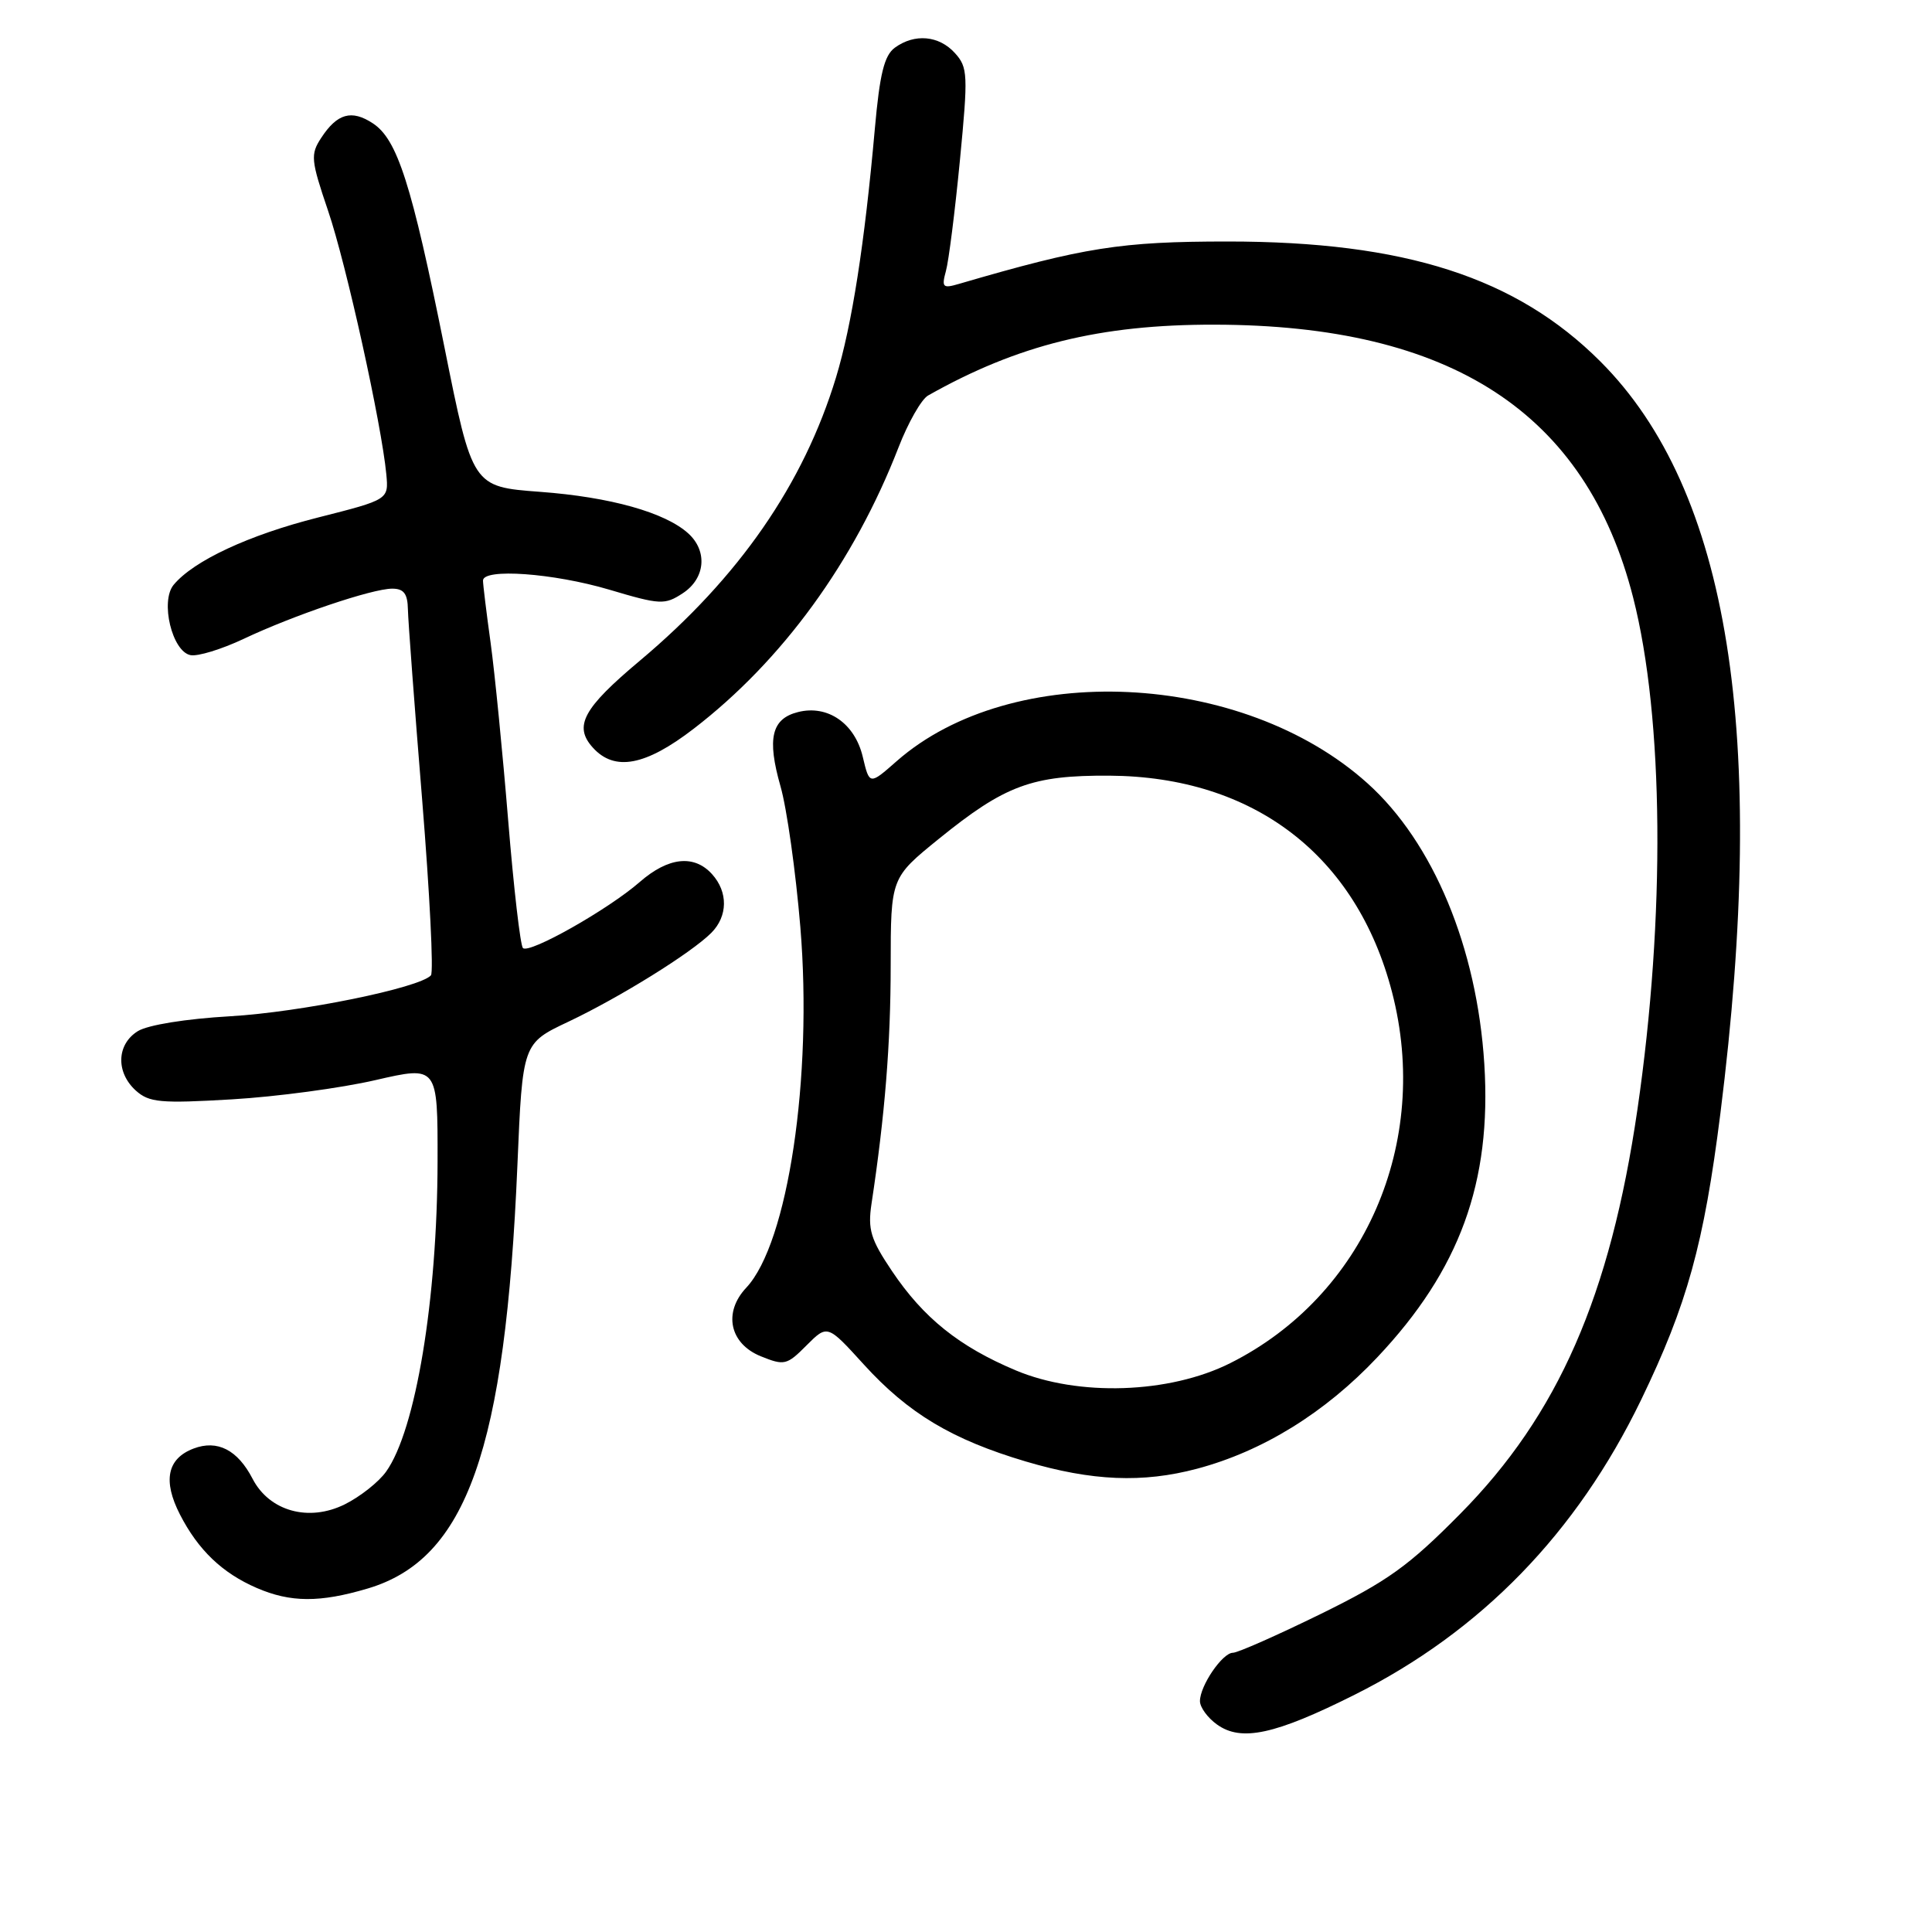 <?xml version="1.0" encoding="UTF-8" standalone="no"?>
<!DOCTYPE svg PUBLIC "-//W3C//DTD SVG 1.1//EN" "http://www.w3.org/Graphics/SVG/1.1/DTD/svg11.dtd" >
<svg xmlns="http://www.w3.org/2000/svg" xmlns:xlink="http://www.w3.org/1999/xlink" version="1.1" viewBox="0 0 256 256">
 <g >
 <path fill="currentColor"
d=" M 179.50 224.56 C 196.26 216.16 208.91 203.14 217.45 185.50 C 223.55 172.88 225.78 164.84 227.96 147.54 C 234.28 97.26 229.13 64.98 212.06 47.90 C 200.91 36.75 186.16 32.00 162.68 32.00 C 148.52 32.00 143.65 32.77 127.09 37.61 C 124.92 38.25 124.75 38.08 125.34 35.91 C 125.71 34.58 126.54 28.00 127.19 21.28 C 128.29 9.87 128.25 8.93 126.53 7.03 C 124.42 4.70 121.19 4.41 118.57 6.32 C 117.17 7.35 116.57 9.78 115.92 17.07 C 114.56 32.35 112.88 43.07 110.78 50.00 C 106.48 64.15 97.91 76.53 84.79 87.54 C 77.25 93.86 75.98 96.22 78.56 99.07 C 81.44 102.25 85.53 101.48 91.92 96.56 C 103.66 87.53 113.17 74.46 119.06 59.28 C 120.33 56.00 122.09 52.91 122.97 52.41 C 134.83 45.70 145.77 42.99 160.91 43.02 C 192.31 43.06 210.16 54.70 216.40 79.18 C 220.47 95.12 220.69 121.48 216.97 147.00 C 213.36 171.72 206.46 187.48 193.49 200.59 C 186.65 207.51 183.88 209.50 174.98 213.87 C 169.22 216.69 164.00 219.00 163.37 219.00 C 161.98 219.00 159.00 223.37 159.00 225.41 C 159.00 226.22 160.01 227.61 161.25 228.50 C 164.47 230.82 168.94 229.85 179.50 224.56 Z  M 48.71 210.49 C 61.84 206.60 66.96 192.12 68.56 154.38 C 69.24 138.25 69.24 138.25 75.32 135.38 C 82.13 132.15 91.60 126.27 94.25 123.61 C 96.45 121.40 96.49 118.20 94.35 115.83 C 91.97 113.20 88.56 113.57 84.78 116.86 C 80.62 120.50 70.11 126.44 69.29 125.62 C 68.95 125.28 68.07 117.69 67.34 108.75 C 66.61 99.81 65.56 89.20 65.01 85.18 C 64.45 81.15 64.00 77.44 64.00 76.93 C 64.00 75.27 73.32 75.94 80.72 78.13 C 87.51 80.15 88.08 80.17 90.47 78.61 C 93.46 76.65 93.79 73.03 91.20 70.68 C 88.13 67.90 80.87 65.86 71.55 65.17 C 62.60 64.50 62.60 64.50 58.89 46.00 C 54.54 24.36 52.65 18.47 49.40 16.34 C 46.58 14.49 44.68 15.03 42.56 18.27 C 41.12 20.47 41.19 21.20 43.47 27.92 C 45.89 35.02 50.56 56.20 51.19 62.85 C 51.50 66.20 51.50 66.20 42.15 68.57 C 32.97 70.89 25.66 74.30 23.01 77.49 C 21.20 79.67 22.81 86.35 25.25 86.81 C 26.21 87.00 29.36 86.03 32.25 84.67 C 38.90 81.52 49.32 78.00 51.97 78.00 C 53.51 78.00 54.01 78.67 54.05 80.75 C 54.08 82.26 54.93 93.62 55.94 106.00 C 56.94 118.38 57.47 128.83 57.10 129.24 C 55.58 130.91 39.82 134.12 30.50 134.66 C 24.61 135.00 19.58 135.81 18.25 136.64 C 15.45 138.39 15.33 142.08 17.99 144.50 C 19.76 146.09 21.23 146.23 30.74 145.67 C 36.66 145.32 45.21 144.17 49.75 143.12 C 58.00 141.22 58.00 141.22 57.98 153.86 C 57.95 172.22 55.08 189.53 51.16 195.00 C 50.18 196.38 47.72 198.32 45.69 199.33 C 40.92 201.70 35.70 200.25 33.47 195.95 C 31.49 192.12 28.81 190.74 25.65 191.94 C 22.15 193.27 21.55 196.21 23.85 200.69 C 26.26 205.38 29.44 208.43 34.01 210.41 C 38.49 212.35 42.38 212.37 48.71 210.49 Z  M 158.63 194.61 C 167.33 192.29 175.57 187.20 182.50 179.85 C 193.43 168.27 197.66 156.66 196.68 141.00 C 195.71 125.55 189.91 111.62 181.20 103.79 C 164.63 88.88 134.08 87.45 118.81 100.86 C 115.21 104.03 115.21 104.03 114.32 100.28 C 113.27 95.85 109.68 93.36 105.75 94.35 C 102.23 95.23 101.61 97.84 103.42 104.19 C 104.26 107.11 105.44 115.50 106.05 122.84 C 107.70 142.76 104.41 164.74 98.89 170.62 C 95.80 173.90 96.67 178.03 100.80 179.71 C 103.92 180.97 104.26 180.90 106.87 178.27 C 109.64 175.50 109.64 175.50 114.44 180.78 C 120.36 187.29 126.14 190.75 135.94 193.66 C 144.70 196.25 151.41 196.53 158.63 194.61 Z  M 134.59 181.58 C 127.10 178.43 122.37 174.64 118.19 168.42 C 115.36 164.21 114.97 162.92 115.48 159.50 C 117.25 147.82 118.02 138.32 118.02 127.91 C 118.03 116.32 118.03 116.32 124.39 111.16 C 133.18 104.04 136.74 102.72 147.00 102.78 C 166.12 102.90 179.74 113.33 184.45 131.46 C 189.64 151.42 180.78 171.72 163.00 180.63 C 154.94 184.67 142.88 185.07 134.59 181.58 Z "/>
</g>
</svg>